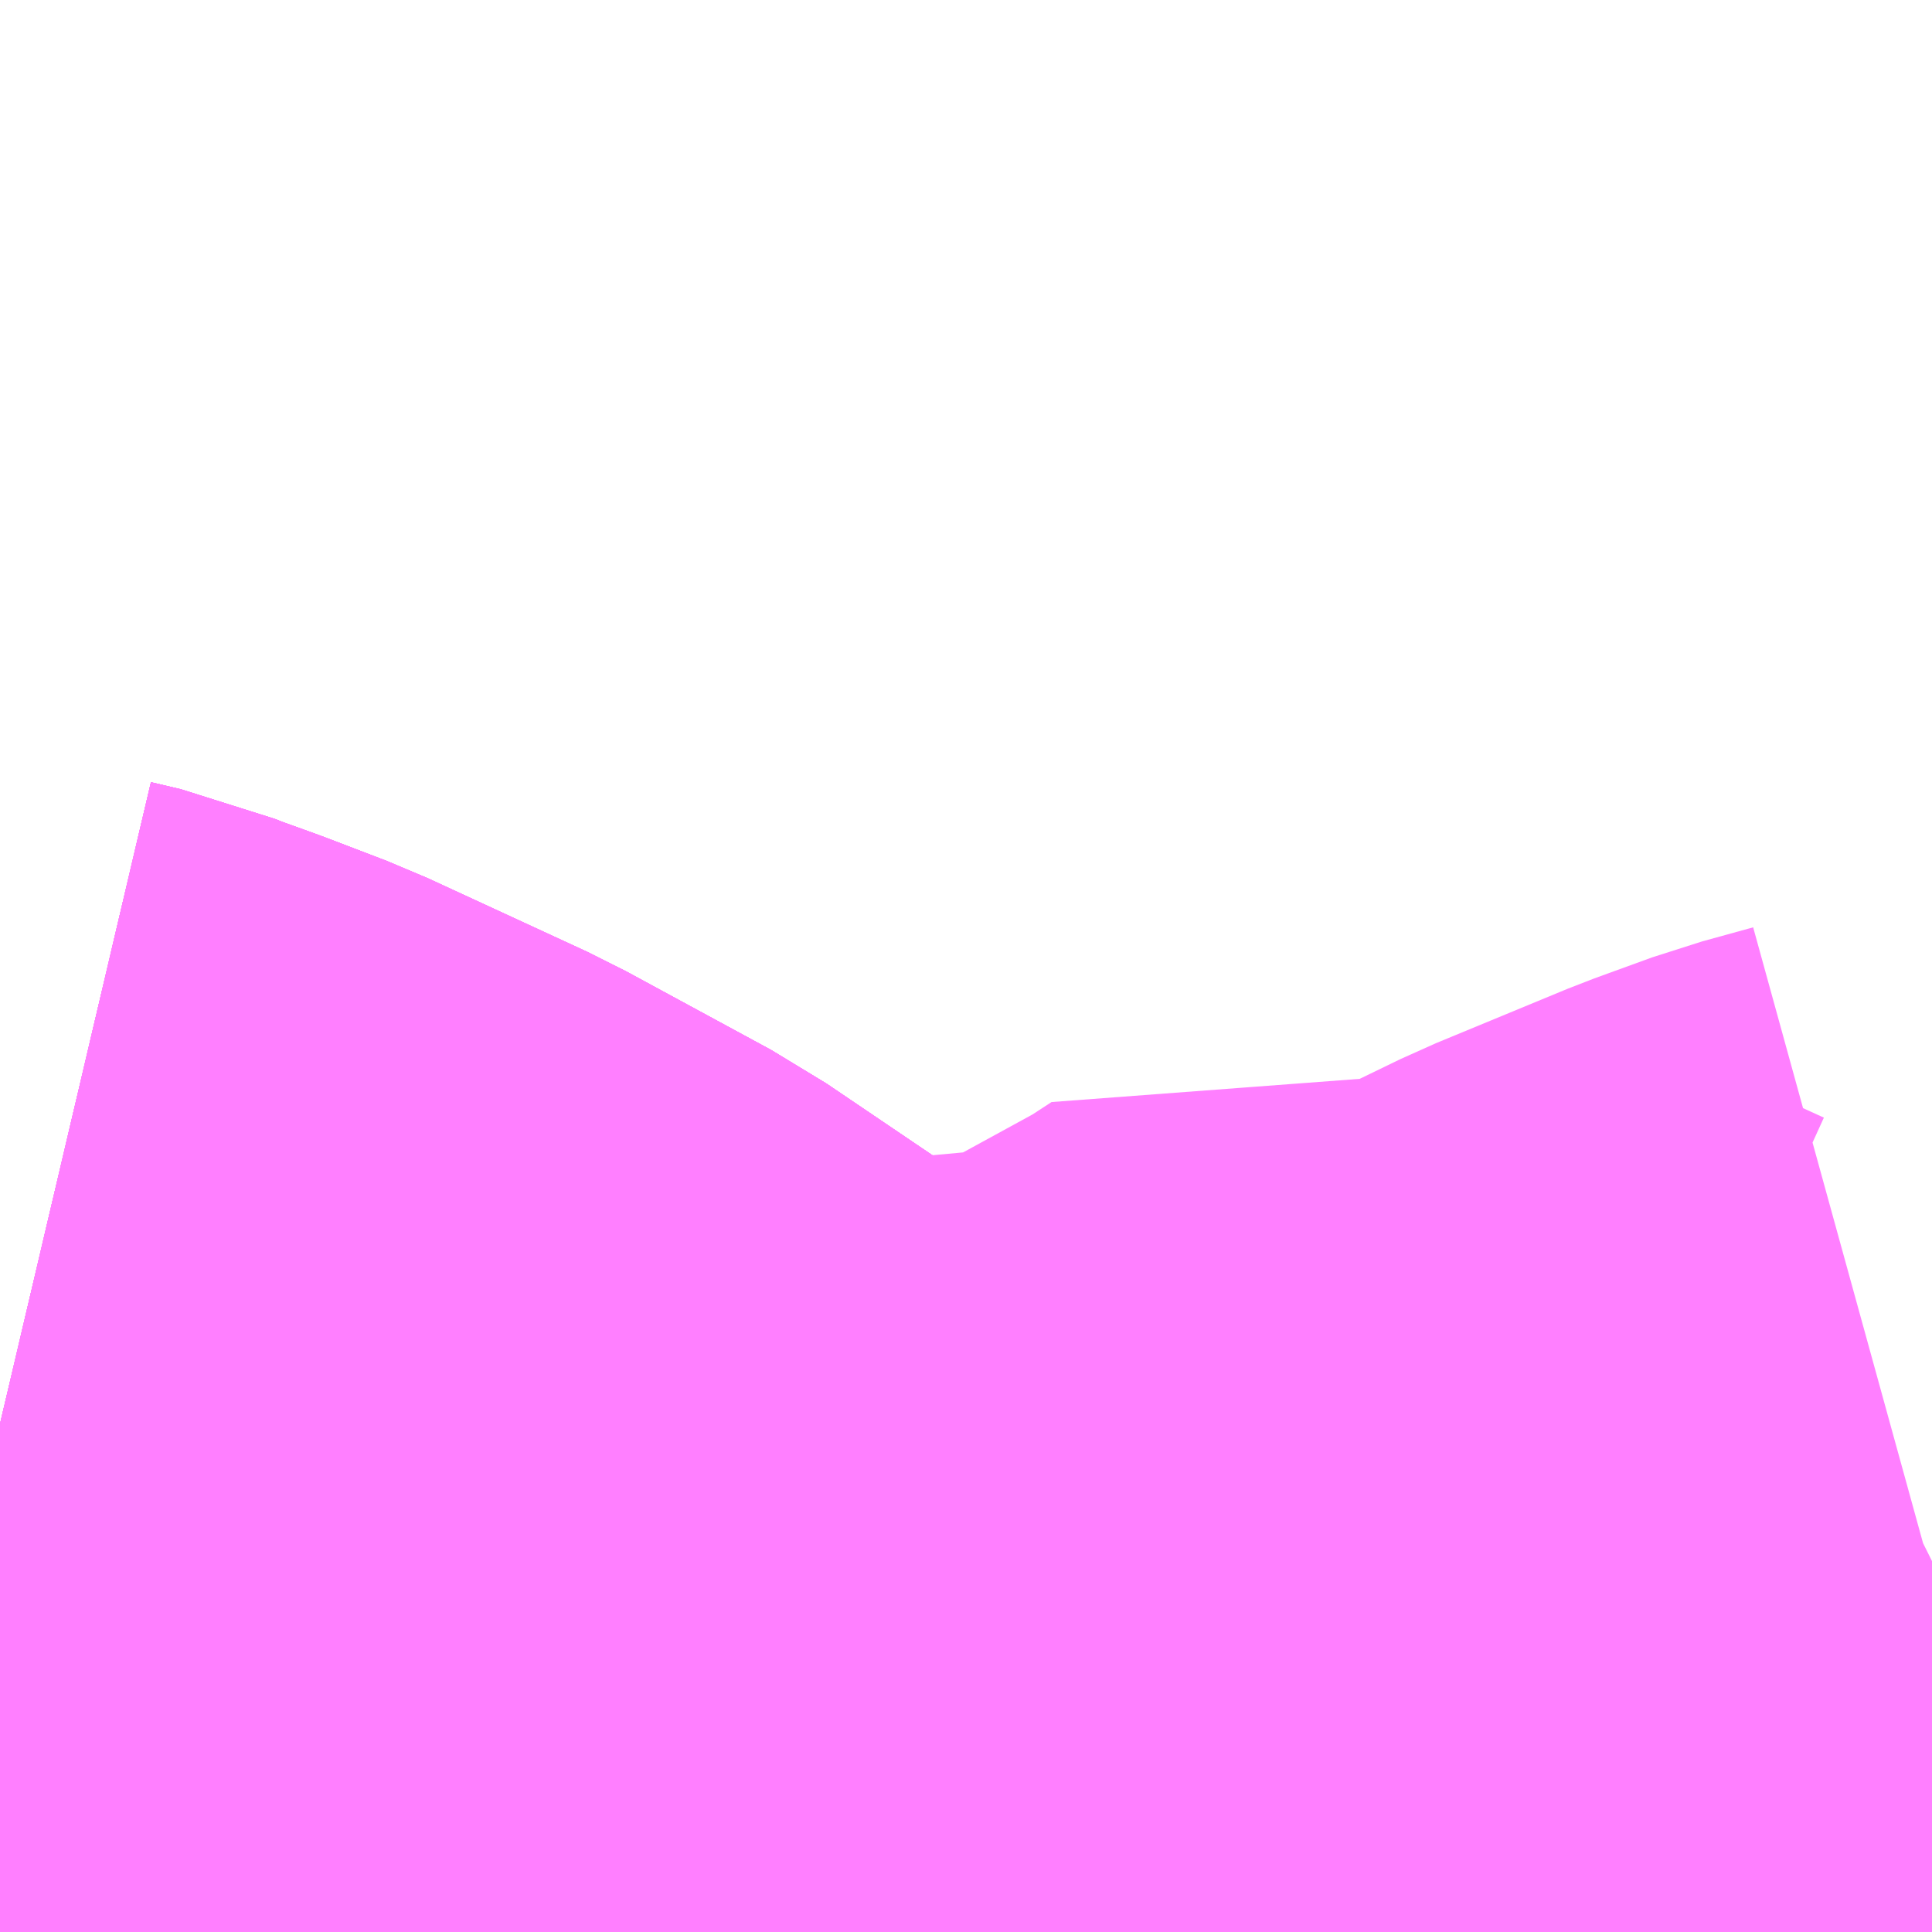 <?xml version="1.0" encoding="UTF-8"?>
<svg  xmlns="http://www.w3.org/2000/svg" xmlns:xlink="http://www.w3.org/1999/xlink" xmlns:go="http://purl.org/svgmap/profile" property="N07_001,N07_002,N07_003,N07_004,N07_005,N07_006,N07_007" viewBox="14037.231 -3579.346 1.099 1.099" go:dataArea="14037.2314453125 -3579.345703125 1.0986328125 1.0986328125" >
<globalCoordinateSystem srsName="http://purl.org/crs/84" transform="matrix(100.0,0.0,0.0,-100.0,0.0,0.0)" />
<defs>
 <g id="p0" >
  <circle cx="0.0" cy="0.0" r="3" stroke="green" stroke-width="0.75" vector-effect="non-scaling-stroke" />
 </g>
</defs>
<g fill="none" fill-rule="evenodd" stroke="#FF00FF" stroke-width="0.75" opacity="0.5" vector-effect="non-scaling-stroke" stroke-linejoin="bevel" >
<path content="1,しずてつジャストライン（株）,静岡成田空港線,1.0,1.0,1.0," xlink:title="1" d="M14037.231,-3578.492L14037.245,-3578.488L14037.273,-3578.48L14037.296,-3578.472L14037.37,-3578.44L14037.421,-3578.413L14037.455,-3578.394L14037.495,-3578.369L14037.557,-3578.327L14037.622,-3578.276L14037.655,-3578.247"/>
<path content="1,ちばシティバス（株）,成田空港線,3.5,3.5,3.5," xlink:title="1" d="M14037.231,-3578.492L14037.245,-3578.488L14037.273,-3578.48L14037.284,-3578.476L14037.296,-3578.472L14037.299,-3578.47L14037.317,-3578.463L14037.37,-3578.44L14037.422,-3578.412L14037.427,-3578.41L14037.435,-3578.405L14037.449,-3578.398L14037.452,-3578.396L14037.455,-3578.393L14037.464,-3578.388L14037.492,-3578.371L14037.495,-3578.369L14037.502,-3578.365L14037.506,-3578.362L14037.526,-3578.348L14037.557,-3578.327L14037.574,-3578.314L14037.599,-3578.294L14037.603,-3578.292L14037.622,-3578.276L14037.655,-3578.247"/>
<path content="1,京成バス（株）,成田空港～さいたま新都心・大宮駅,3.5,3.5,3.5," xlink:title="1" d="M14037.655,-3578.247L14037.622,-3578.276L14037.603,-3578.292L14037.599,-3578.294L14037.574,-3578.314L14037.557,-3578.327L14037.526,-3578.348L14037.506,-3578.362L14037.502,-3578.365L14037.495,-3578.369L14037.492,-3578.371L14037.464,-3578.388L14037.455,-3578.393L14037.452,-3578.396L14037.449,-3578.398L14037.435,-3578.405L14037.427,-3578.41L14037.422,-3578.412L14037.37,-3578.44L14037.317,-3578.463L14037.299,-3578.47L14037.296,-3578.472L14037.284,-3578.476L14037.273,-3578.48L14037.245,-3578.488L14037.231,-3578.492"/>
<path content="1,京成バス（株）,成田空港～たまプラーザ駅・新百合ヶ丘駅,8.0,8.0,8.0," xlink:title="1" d="M14037.231,-3578.492L14037.245,-3578.488L14037.273,-3578.48L14037.284,-3578.476L14037.296,-3578.472L14037.299,-3578.47L14037.317,-3578.463L14037.37,-3578.44L14037.422,-3578.412L14037.427,-3578.41L14037.435,-3578.405L14037.449,-3578.398L14037.452,-3578.396L14037.455,-3578.393L14037.464,-3578.388L14037.492,-3578.371L14037.495,-3578.369L14037.502,-3578.365L14037.506,-3578.362L14037.526,-3578.348L14037.557,-3578.327L14037.574,-3578.314L14037.599,-3578.294L14037.603,-3578.292L14037.622,-3578.276L14037.655,-3578.247"/>
<path content="1,京成バス（株）,成田空港～中山駅・センター南駅,4.0,4.0,4.0," xlink:title="1" d="M14037.231,-3578.492L14037.245,-3578.488L14037.273,-3578.48L14037.284,-3578.476L14037.296,-3578.472L14037.299,-3578.47L14037.317,-3578.463L14037.37,-3578.44L14037.422,-3578.412L14037.427,-3578.41L14037.435,-3578.405L14037.449,-3578.398L14037.452,-3578.396L14037.455,-3578.393L14037.464,-3578.388L14037.492,-3578.371L14037.495,-3578.369L14037.502,-3578.365L14037.506,-3578.362L14037.526,-3578.348L14037.557,-3578.327L14037.574,-3578.314L14037.599,-3578.294L14037.603,-3578.292L14037.622,-3578.276L14037.655,-3578.247"/>
<path content="1,京成バス（株）,成田空港～吉祥寺駅,4.0,4.0,4.0," xlink:title="1" d="M14037.231,-3578.492L14037.245,-3578.488L14037.273,-3578.48L14037.284,-3578.476L14037.296,-3578.472L14037.299,-3578.47L14037.317,-3578.463L14037.37,-3578.44L14037.422,-3578.412L14037.427,-3578.41L14037.435,-3578.405L14037.449,-3578.398L14037.452,-3578.396L14037.455,-3578.393L14037.464,-3578.388L14037.492,-3578.371L14037.495,-3578.369L14037.502,-3578.365L14037.506,-3578.362L14037.526,-3578.348L14037.557,-3578.327L14037.574,-3578.314L14037.599,-3578.294L14037.603,-3578.292L14037.622,-3578.276L14037.655,-3578.247"/>
<path content="1,京成バス（株）,成田空港～君津駅・木更津駅,2.0,2.0,2.0," xlink:title="1" d="M14037.231,-3578.492L14037.245,-3578.488L14037.273,-3578.48L14037.284,-3578.476L14037.296,-3578.472L14037.299,-3578.47L14037.317,-3578.463L14037.37,-3578.44L14037.422,-3578.412L14037.427,-3578.41L14037.435,-3578.405L14037.449,-3578.398L14037.452,-3578.396L14037.455,-3578.393L14037.464,-3578.388L14037.492,-3578.371L14037.495,-3578.369L14037.502,-3578.365L14037.506,-3578.362L14037.526,-3578.348L14037.557,-3578.327L14037.574,-3578.314L14037.599,-3578.294L14037.603,-3578.292L14037.622,-3578.276L14037.655,-3578.247"/>
<path content="1,京成バス（株）,成田空港～和光市駅・大泉学園駅,2.5,2.5,2.5," xlink:title="1" d="M14037.231,-3578.492L14037.245,-3578.488L14037.273,-3578.48L14037.284,-3578.476L14037.296,-3578.472L14037.299,-3578.47L14037.317,-3578.463L14037.37,-3578.44L14037.422,-3578.412L14037.427,-3578.41L14037.435,-3578.405L14037.449,-3578.398L14037.452,-3578.396L14037.455,-3578.393L14037.464,-3578.388L14037.492,-3578.371L14037.495,-3578.369L14037.502,-3578.365L14037.506,-3578.362L14037.526,-3578.348L14037.557,-3578.327L14037.574,-3578.314L14037.599,-3578.294L14037.603,-3578.292L14037.622,-3578.276L14037.655,-3578.247"/>
<path content="1,京成バス（株）,成田空港～幕張新都心・稲毛海岸駅・千葉中央駅,1.0,1.0,1.0," xlink:title="1" d="M14037.231,-3578.492L14037.245,-3578.488L14037.273,-3578.48L14037.284,-3578.476L14037.296,-3578.472L14037.299,-3578.47L14037.317,-3578.463L14037.37,-3578.44L14037.422,-3578.412L14037.427,-3578.41L14037.435,-3578.405L14037.449,-3578.398L14037.452,-3578.396L14037.455,-3578.393L14037.464,-3578.388L14037.492,-3578.371L14037.495,-3578.369L14037.502,-3578.365L14037.506,-3578.362L14037.526,-3578.348L14037.557,-3578.327L14037.574,-3578.314L14037.599,-3578.294L14037.603,-3578.292L14037.622,-3578.276L14037.655,-3578.247"/>
<path content="1,京成バス（株）,成田空港～新富士駅・沼津駅,2.0,2.0,2.0," xlink:title="1" d="M14037.231,-3578.492L14037.245,-3578.488L14037.273,-3578.48L14037.284,-3578.476L14037.296,-3578.472L14037.299,-3578.47L14037.317,-3578.463L14037.37,-3578.44L14037.422,-3578.412L14037.427,-3578.41L14037.435,-3578.405L14037.449,-3578.398L14037.452,-3578.396L14037.455,-3578.393L14037.464,-3578.388L14037.492,-3578.371L14037.495,-3578.369L14037.502,-3578.365L14037.506,-3578.362L14037.526,-3578.348L14037.557,-3578.327L14037.574,-3578.314L14037.599,-3578.294L14037.603,-3578.292L14037.622,-3578.276L14037.655,-3578.247"/>
<path content="1,京成バス（株）,成田空港～本厚木駅・平塚（田村車庫）,3.5,3.5,3.5," xlink:title="1" d="M14037.231,-3578.492L14037.245,-3578.488L14037.273,-3578.48L14037.284,-3578.476L14037.296,-3578.472L14037.299,-3578.47L14037.317,-3578.463L14037.37,-3578.44L14037.422,-3578.412L14037.427,-3578.41L14037.435,-3578.405L14037.449,-3578.398L14037.452,-3578.396L14037.455,-3578.393L14037.464,-3578.388L14037.492,-3578.371L14037.495,-3578.369L14037.502,-3578.365L14037.506,-3578.362L14037.526,-3578.348L14037.557,-3578.327L14037.574,-3578.314L14037.599,-3578.294L14037.603,-3578.292L14037.622,-3578.276L14037.655,-3578.247"/>
<path content="1,京成バス（株）,成田空港～東所沢駅・所沢駅,4.0,4.0,4.0," xlink:title="1" d="M14037.655,-3578.247L14037.622,-3578.276L14037.603,-3578.292L14037.599,-3578.294L14037.574,-3578.314L14037.557,-3578.327L14037.526,-3578.348L14037.506,-3578.362L14037.502,-3578.365L14037.495,-3578.369L14037.492,-3578.371L14037.464,-3578.388L14037.455,-3578.393L14037.452,-3578.396L14037.449,-3578.398L14037.435,-3578.405L14037.427,-3578.41L14037.422,-3578.412L14037.37,-3578.44L14037.317,-3578.463L14037.299,-3578.47L14037.296,-3578.472L14037.284,-3578.476L14037.273,-3578.48L14037.245,-3578.488L14037.231,-3578.492"/>
<path content="1,京成バス（株）,成田空港～横浜シティ・エア・ターミナル・みなとみらい地区,9.5,9.5,9.5," xlink:title="1" d="M14037.231,-3578.492L14037.245,-3578.488L14037.273,-3578.48L14037.284,-3578.476L14037.296,-3578.472L14037.299,-3578.47L14037.317,-3578.463L14037.37,-3578.44L14037.422,-3578.412L14037.427,-3578.41L14037.435,-3578.405L14037.449,-3578.398L14037.452,-3578.396L14037.455,-3578.393L14037.464,-3578.388L14037.492,-3578.371L14037.495,-3578.369L14037.502,-3578.365L14037.506,-3578.362L14037.526,-3578.348L14037.557,-3578.327L14037.574,-3578.314L14037.599,-3578.294L14037.603,-3578.292L14037.622,-3578.276L14037.655,-3578.247"/>
<path content="1,京成バス（株）,成田空港～相模大野駅・町田駅・橋本駅,8.0,8.0,8.0," xlink:title="1" d="M14037.231,-3578.492L14037.245,-3578.488L14037.273,-3578.48L14037.284,-3578.476L14037.296,-3578.472L14037.299,-3578.47L14037.317,-3578.463L14037.37,-3578.44L14037.422,-3578.412L14037.427,-3578.41L14037.435,-3578.405L14037.449,-3578.398L14037.452,-3578.396L14037.455,-3578.393L14037.464,-3578.388L14037.492,-3578.371L14037.495,-3578.369L14037.502,-3578.365L14037.506,-3578.362L14037.526,-3578.348L14037.557,-3578.327L14037.574,-3578.314L14037.599,-3578.294L14037.603,-3578.292L14037.622,-3578.276L14037.655,-3578.247"/>
<path content="1,京成バス（株）,成田空港～葛西駅・一之江駅・小岩駅,7.5,7.5,7.5," xlink:title="1" d="M14037.231,-3578.492L14037.245,-3578.488L14037.273,-3578.48L14037.284,-3578.476L14037.296,-3578.472L14037.299,-3578.47L14037.317,-3578.463L14037.37,-3578.44L14037.422,-3578.412L14037.427,-3578.41L14037.435,-3578.405L14037.449,-3578.398L14037.452,-3578.396L14037.455,-3578.393L14037.464,-3578.388L14037.492,-3578.371L14037.495,-3578.369L14037.502,-3578.365L14037.506,-3578.362L14037.526,-3578.348L14037.557,-3578.327L14037.574,-3578.314L14037.599,-3578.294L14037.603,-3578.292L14037.622,-3578.276L14037.655,-3578.247"/>
<path content="1,京成バス（株）,成田空港～藤沢駅・辻堂駅・茅ヶ崎駅,3.0,3.0,3.0," xlink:title="1" d="M14037.231,-3578.492L14037.245,-3578.488L14037.273,-3578.48L14037.284,-3578.476L14037.296,-3578.472L14037.299,-3578.47L14037.317,-3578.463L14037.37,-3578.44L14037.422,-3578.412L14037.427,-3578.41L14037.435,-3578.405L14037.449,-3578.398L14037.452,-3578.396L14037.455,-3578.393L14037.464,-3578.388L14037.492,-3578.371L14037.495,-3578.369L14037.502,-3578.365L14037.506,-3578.362L14037.526,-3578.348L14037.557,-3578.327L14037.574,-3578.314L14037.599,-3578.294L14037.603,-3578.292L14037.622,-3578.276L14037.655,-3578.247"/>
<path content="1,京浜急行バス（株）,新横浜駅（ホテルアソシア新横浜）・新横浜プリンスホテル～成田空港線,10.0,10.0,10.0," xlink:title="1" d="M14037.231,-3578.492L14037.245,-3578.488L14037.273,-3578.48L14037.284,-3578.476L14037.296,-3578.472L14037.299,-3578.47L14037.317,-3578.463L14037.37,-3578.44L14037.422,-3578.412L14037.427,-3578.41L14037.435,-3578.405L14037.449,-3578.398L14037.452,-3578.396L14037.455,-3578.393L14037.464,-3578.388L14037.492,-3578.371L14037.495,-3578.369L14037.502,-3578.365L14037.505,-3578.363L14037.507,-3578.361L14037.526,-3578.348L14037.557,-3578.327L14037.574,-3578.314L14037.599,-3578.294L14037.603,-3578.292L14037.622,-3578.276L14037.655,-3578.247"/>
<path content="1,京浜急行バス（株）,横浜駅（YCAT）～成田空港線,24.0,24.0,24.0," xlink:title="1" d="M14037.231,-3578.492L14037.245,-3578.488L14037.273,-3578.48L14037.284,-3578.476L14037.296,-3578.472L14037.299,-3578.47L14037.317,-3578.463L14037.37,-3578.44L14037.422,-3578.412L14037.427,-3578.41L14037.435,-3578.405L14037.449,-3578.398L14037.452,-3578.396L14037.455,-3578.393L14037.464,-3578.388L14037.492,-3578.371L14037.495,-3578.369L14037.502,-3578.365L14037.506,-3578.362L14037.526,-3578.348L14037.557,-3578.327L14037.574,-3578.314L14037.599,-3578.294L14037.603,-3578.292L14037.622,-3578.276L14037.655,-3578.247"/>
<path content="1,京王バス南（株）,成田空港～南大沢線,4.0,4.0,4.0," xlink:title="1" d="M14037.231,-3578.492L14037.245,-3578.488L14037.273,-3578.48L14037.284,-3578.476L14037.296,-3578.472L14037.299,-3578.47L14037.317,-3578.463L14037.37,-3578.44L14037.422,-3578.412L14037.427,-3578.41L14037.435,-3578.405L14037.449,-3578.398L14037.452,-3578.396L14037.455,-3578.393L14037.464,-3578.388L14037.492,-3578.371L14037.495,-3578.369L14037.502,-3578.365L14037.506,-3578.362L14037.526,-3578.348L14037.557,-3578.327L14037.574,-3578.314L14037.599,-3578.294L14037.603,-3578.292L14037.622,-3578.276L14037.655,-3578.247"/>
<path content="1,京王バス南（株）,成田空港～調布駅北口線,4.0,4.0,4.0," xlink:title="1" d="M14037.231,-3578.492L14037.245,-3578.488L14037.273,-3578.48L14037.284,-3578.476L14037.296,-3578.472L14037.299,-3578.47L14037.317,-3578.463L14037.37,-3578.44L14037.422,-3578.412L14037.427,-3578.41L14037.435,-3578.405L14037.449,-3578.398L14037.452,-3578.396L14037.455,-3578.393L14037.464,-3578.388L14037.492,-3578.371L14037.495,-3578.369L14037.502,-3578.365L14037.506,-3578.362L14037.526,-3578.348L14037.557,-3578.327L14037.574,-3578.314L14037.599,-3578.294L14037.603,-3578.292L14037.622,-3578.276L14037.655,-3578.247"/>
<path content="1,千葉交通,ONライナー,4.0,4.0,4.0," xlink:title="1" d="M14037.231,-3578.492L14037.245,-3578.488L14037.273,-3578.48L14037.284,-3578.476L14037.296,-3578.472L14037.299,-3578.47L14037.317,-3578.463L14037.37,-3578.44L14037.422,-3578.412L14037.427,-3578.41L14037.435,-3578.405L14037.449,-3578.398L14037.452,-3578.396L14037.455,-3578.393L14037.464,-3578.388L14037.492,-3578.371L14037.495,-3578.369L14037.502,-3578.365L14037.506,-3578.362L14037.526,-3578.348L14037.557,-3578.327L14037.574,-3578.314L14037.599,-3578.294L14037.603,-3578.292L14037.622,-3578.276L14037.655,-3578.247"/>
<path content="1,千葉交通,しらこばと号,3.0,3.0,3.0," xlink:title="1" d="M14037.231,-3578.492L14037.245,-3578.488L14037.273,-3578.48L14037.284,-3578.476L14037.296,-3578.472L14037.299,-3578.47L14037.317,-3578.463L14037.37,-3578.44L14037.422,-3578.412L14037.427,-3578.41L14037.435,-3578.405L14037.449,-3578.398L14037.452,-3578.396L14037.455,-3578.393L14037.464,-3578.388L14037.492,-3578.371L14037.495,-3578.369L14037.502,-3578.365L14037.506,-3578.362L14037.526,-3578.348L14037.557,-3578.327L14037.574,-3578.314L14037.599,-3578.294L14037.603,-3578.292L14037.622,-3578.276L14037.655,-3578.247"/>
<path content="1,千葉交通,アザレア号,7.0,7.0,7.0," xlink:title="1" d="M14037.231,-3578.492L14037.245,-3578.488L14037.273,-3578.48L14037.284,-3578.476L14037.296,-3578.472L14037.299,-3578.47L14037.317,-3578.463L14037.37,-3578.44L14037.422,-3578.412L14037.427,-3578.41L14037.435,-3578.405L14037.449,-3578.398L14037.452,-3578.396L14037.455,-3578.393L14037.464,-3578.388L14037.492,-3578.371L14037.495,-3578.369L14037.502,-3578.365L14037.506,-3578.362L14037.526,-3578.348L14037.557,-3578.327L14037.574,-3578.314L14037.599,-3578.294L14037.603,-3578.292L14037.622,-3578.276L14037.655,-3578.247"/>
<path content="1,千葉交通,サルビア号,3.0,3.0,3.0," xlink:title="1" d="M14037.655,-3578.247L14037.622,-3578.276L14037.603,-3578.292L14037.599,-3578.294L14037.574,-3578.314L14037.557,-3578.327L14037.526,-3578.348L14037.506,-3578.362L14037.502,-3578.365L14037.495,-3578.369L14037.492,-3578.371L14037.464,-3578.388L14037.455,-3578.393L14037.452,-3578.396L14037.449,-3578.398L14037.435,-3578.405L14037.427,-3578.41L14037.422,-3578.412L14037.37,-3578.44L14037.317,-3578.463L14037.299,-3578.47L14037.296,-3578.472L14037.284,-3578.476L14037.273,-3578.48L14037.245,-3578.488L14037.231,-3578.492"/>
<path content="1,千葉交通,フォレスト号,1.0,1.0,1.0," xlink:title="1" d="M14037.231,-3578.492L14037.245,-3578.488L14037.273,-3578.48L14037.284,-3578.476L14037.296,-3578.472L14037.299,-3578.47L14037.317,-3578.463L14037.37,-3578.44L14037.422,-3578.412L14037.427,-3578.41L14037.435,-3578.405L14037.449,-3578.398L14037.452,-3578.396L14037.455,-3578.393L14037.464,-3578.388L14037.492,-3578.371L14037.495,-3578.369L14037.502,-3578.365L14037.506,-3578.362L14037.526,-3578.348L14037.557,-3578.327L14037.574,-3578.314L14037.599,-3578.294L14037.603,-3578.292L14037.622,-3578.276L14037.655,-3578.247"/>
<path content="1,千葉交通,マロニエ号,5.0,5.0,5.0," xlink:title="1" d="M14037.655,-3578.247L14037.622,-3578.276L14037.603,-3578.292L14037.599,-3578.294L14037.574,-3578.314L14037.557,-3578.327L14037.526,-3578.348L14037.506,-3578.362L14037.502,-3578.365L14037.495,-3578.369L14037.492,-3578.371L14037.464,-3578.388L14037.455,-3578.393L14037.452,-3578.396L14037.449,-3578.398L14037.435,-3578.405L14037.427,-3578.41L14037.422,-3578.412L14037.37,-3578.44L14037.317,-3578.463L14037.299,-3578.47L14037.296,-3578.472L14037.284,-3578.476L14037.273,-3578.48L14037.245,-3578.488L14037.231,-3578.492"/>
<path content="1,千葉交通,メープル号,3.0,3.0,3.0," xlink:title="1" d="M14037.231,-3578.492L14037.245,-3578.488L14037.273,-3578.48L14037.284,-3578.476L14037.296,-3578.472L14037.299,-3578.47L14037.317,-3578.463L14037.37,-3578.44L14037.422,-3578.412L14037.427,-3578.41L14037.435,-3578.405L14037.449,-3578.398L14037.452,-3578.396L14037.455,-3578.393L14037.464,-3578.388L14037.492,-3578.371L14037.495,-3578.369L14037.502,-3578.365L14037.506,-3578.362L14037.526,-3578.348L14037.557,-3578.327L14037.574,-3578.314L14037.599,-3578.294L14037.603,-3578.292L14037.622,-3578.276L14037.655,-3578.247"/>
<path content="1,千葉交通,ローズライナー,3.0,3.0,3.0," xlink:title="1" d="M14037.655,-3578.247L14037.622,-3578.276L14037.603,-3578.292L14037.599,-3578.294L14037.574,-3578.314L14037.557,-3578.327L14037.526,-3578.348L14037.506,-3578.362L14037.502,-3578.365L14037.495,-3578.369L14037.492,-3578.371L14037.464,-3578.388L14037.455,-3578.393L14037.452,-3578.396L14037.449,-3578.398L14037.435,-3578.405L14037.427,-3578.41L14037.422,-3578.412L14037.37,-3578.44L14037.317,-3578.463L14037.299,-3578.47L14037.296,-3578.472L14037.284,-3578.476L14037.273,-3578.48L14037.245,-3578.488L14037.231,-3578.492"/>
<path content="1,千葉交通,八日市場～東京線,7.0,7.0,7.0," xlink:title="1" d="M14037.231,-3578.492L14037.245,-3578.488L14037.273,-3578.48L14037.284,-3578.476L14037.296,-3578.472L14037.299,-3578.47L14037.317,-3578.463L14037.37,-3578.44L14037.422,-3578.412L14037.427,-3578.41L14037.435,-3578.405L14037.449,-3578.398L14037.452,-3578.396L14037.455,-3578.393L14037.464,-3578.388L14037.492,-3578.371L14037.495,-3578.369L14037.502,-3578.365L14037.505,-3578.363L14037.507,-3578.361L14037.526,-3578.348L14037.557,-3578.327L14037.574,-3578.314L14037.599,-3578.294L14037.603,-3578.292L14037.622,-3578.276L14037.655,-3578.247"/>
<path content="1,千葉交通,土浦駅東口・つくばセンター・ひたち野うしく駅・牛久・竜ヶ崎ニュータウン・新利根～成田空港線,3.0,3.0,3.0," xlink:title="1" d="M14037.655,-3578.247L14037.622,-3578.276L14037.603,-3578.292L14037.599,-3578.294L14037.574,-3578.314L14037.557,-3578.327L14037.526,-3578.348L14037.506,-3578.362L14037.502,-3578.365L14037.495,-3578.369L14037.492,-3578.371L14037.464,-3578.388L14037.455,-3578.393L14037.452,-3578.396L14037.449,-3578.398L14037.435,-3578.405L14037.427,-3578.41L14037.422,-3578.412L14037.37,-3578.44L14037.317,-3578.463L14037.299,-3578.47L14037.296,-3578.472L14037.284,-3578.476L14037.273,-3578.48L14037.245,-3578.488L14037.231,-3578.492"/>
<path content="1,千葉交通,坂戸駅南口・川越駅西口～成田空港,4.0,4.0,4.0," xlink:title="1" d="M14037.231,-3578.492L14037.245,-3578.488L14037.273,-3578.48L14037.284,-3578.476L14037.296,-3578.472L14037.299,-3578.47L14037.317,-3578.463L14037.37,-3578.44L14037.422,-3578.412L14037.427,-3578.41L14037.435,-3578.405L14037.449,-3578.398L14037.452,-3578.396L14037.455,-3578.393L14037.464,-3578.388L14037.492,-3578.371L14037.495,-3578.369L14037.502,-3578.365L14037.506,-3578.362L14037.526,-3578.348L14037.557,-3578.327L14037.574,-3578.314L14037.599,-3578.294L14037.603,-3578.292L14037.622,-3578.276L14037.655,-3578.247"/>
<path content="1,千葉交通,大阪なんば・京都駅～成田・銚子線,1.0,1.0,1.0," xlink:title="1" d="M14037.655,-3578.247L14037.622,-3578.276L14037.603,-3578.292L14037.599,-3578.294L14037.574,-3578.314L14037.557,-3578.327L14037.526,-3578.348L14037.506,-3578.362L14037.502,-3578.365L14037.495,-3578.369L14037.492,-3578.371L14037.464,-3578.388L14037.455,-3578.393L14037.452,-3578.396L14037.449,-3578.398L14037.435,-3578.405L14037.427,-3578.41L14037.422,-3578.412L14037.37,-3578.44L14037.317,-3578.463L14037.299,-3578.47L14037.296,-3578.472L14037.284,-3578.476L14037.273,-3578.48L14037.245,-3578.488L14037.231,-3578.492"/>
<path content="1,千葉交通,新浦安・東京ディズニーリゾート～成田空港線,4.0,4.0,4.0," xlink:title="1" d="M14037.231,-3578.492L14037.245,-3578.488L14037.273,-3578.48L14037.284,-3578.476L14037.296,-3578.472L14037.299,-3578.47L14037.317,-3578.463L14037.37,-3578.44L14037.422,-3578.412L14037.427,-3578.41L14037.435,-3578.405L14037.449,-3578.398L14037.452,-3578.396L14037.455,-3578.393L14037.464,-3578.388L14037.492,-3578.371L14037.495,-3578.369L14037.502,-3578.365L14037.506,-3578.362L14037.526,-3578.348L14037.557,-3578.327L14037.574,-3578.314L14037.599,-3578.294L14037.603,-3578.292L14037.622,-3578.276L14037.655,-3578.247"/>
<path content="1,千葉交通,栗源線,5.0,5.0,5.0," xlink:title="1" d="M14037.855,-3578.247L14037.872,-3578.256"/>
<path content="1,千葉交通,福島・郡山～成田空港線,2.0,2.0,2.0," xlink:title="1" d="M14037.231,-3578.492L14037.245,-3578.488L14037.273,-3578.48L14037.284,-3578.476L14037.296,-3578.472L14037.299,-3578.47L14037.317,-3578.463L14037.37,-3578.44L14037.422,-3578.412L14037.427,-3578.41L14037.435,-3578.405L14037.449,-3578.398L14037.452,-3578.396L14037.455,-3578.393L14037.464,-3578.388L14037.492,-3578.371L14037.495,-3578.369L14037.502,-3578.365L14037.506,-3578.362L14037.526,-3578.348L14037.557,-3578.327L14037.574,-3578.314L14037.599,-3578.294L14037.603,-3578.292L14037.622,-3578.276L14037.655,-3578.247"/>
<path content="1,千葉交通,竜王・甲府・石和・一宮・勝沼～成田空港,3.0,3.0,3.0," xlink:title="1" d="M14037.231,-3578.492L14037.245,-3578.488L14037.273,-3578.48L14037.284,-3578.476L14037.296,-3578.472L14037.299,-3578.47L14037.317,-3578.463L14037.37,-3578.44L14037.422,-3578.412L14037.427,-3578.41L14037.435,-3578.405L14037.449,-3578.398L14037.452,-3578.396L14037.455,-3578.393L14037.464,-3578.388L14037.492,-3578.371L14037.495,-3578.369L14037.502,-3578.365L14037.506,-3578.362L14037.526,-3578.348L14037.557,-3578.327L14037.574,-3578.314L14037.599,-3578.294L14037.603,-3578.292L14037.622,-3578.276L14037.655,-3578.247"/>
<path content="1,南海バス（株）,大阪（なんば）・京都⇔秋葉原・成田空港・銚子,1.0,1.0,1.0," xlink:title="1" d="M14037.655,-3578.247L14037.622,-3578.276L14037.557,-3578.327L14037.495,-3578.369L14037.455,-3578.394L14037.421,-3578.413L14037.37,-3578.44L14037.296,-3578.472L14037.273,-3578.48L14037.245,-3578.488L14037.231,-3578.492"/>
<path content="1,国際十王交通（株）,成田空港線,2.0,2.0,2.0," xlink:title="1" d="M14037.655,-3578.247L14037.622,-3578.276L14037.603,-3578.292L14037.599,-3578.294L14037.574,-3578.314L14037.557,-3578.327L14037.526,-3578.348L14037.506,-3578.362L14037.502,-3578.365L14037.495,-3578.369L14037.492,-3578.371L14037.464,-3578.388L14037.455,-3578.393L14037.452,-3578.396L14037.449,-3578.398L14037.435,-3578.405L14037.427,-3578.41L14037.422,-3578.412L14037.37,-3578.44L14037.317,-3578.463L14037.299,-3578.47L14037.296,-3578.472L14037.284,-3578.476L14037.273,-3578.48L14037.245,-3578.488L14037.231,-3578.492"/>
<path content="1,国際興業（株）,ONライナー,1.0,1.0,1.0," xlink:title="1" d="M14037.231,-3578.536L14037.248,-3578.532L14037.258,-3578.528L14037.283,-3578.519L14037.317,-3578.506L14037.408,-3578.464L14037.491,-3578.419L14037.559,-3578.373L14037.612,-3578.336L14037.673,-3578.286L14037.706,-3578.258L14037.718,-3578.247"/>
<path content="1,宮城交通（株）,ポーラスター,1.0,1.0,1.0," xlink:title="1" d="M14037.231,-3578.492L14037.245,-3578.488L14037.273,-3578.48L14037.284,-3578.476L14037.296,-3578.472L14037.299,-3578.47L14037.317,-3578.463L14037.37,-3578.44L14037.422,-3578.412L14037.427,-3578.41L14037.435,-3578.405L14037.449,-3578.398L14037.452,-3578.396L14037.455,-3578.393L14037.464,-3578.388L14037.492,-3578.371L14037.495,-3578.369L14037.502,-3578.365L14037.506,-3578.362L14037.526,-3578.348L14037.557,-3578.327L14037.574,-3578.314L14037.599,-3578.294L14037.603,-3578.292L14037.622,-3578.276L14037.655,-3578.247"/>
<path content="1,富士急湘南バス（株）,小田原～成田空港線,3.0,3.0,3.0," xlink:title="1" d="M14037.655,-3578.247L14037.622,-3578.276L14037.603,-3578.292L14037.599,-3578.294L14037.574,-3578.314L14037.557,-3578.327L14037.526,-3578.348L14037.506,-3578.362L14037.502,-3578.365L14037.495,-3578.369L14037.492,-3578.371L14037.464,-3578.388L14037.455,-3578.393L14037.452,-3578.396L14037.449,-3578.398L14037.435,-3578.405L14037.427,-3578.41L14037.422,-3578.412L14037.37,-3578.44L14037.317,-3578.463L14037.299,-3578.47L14037.296,-3578.472L14037.284,-3578.476L14037.273,-3578.48L14037.245,-3578.488L14037.231,-3578.492"/>
<path content="1,富士急行（株）,小田原～成田空港線,3.0,3.0,3.0," xlink:title="1" d="M14037.231,-3578.492L14037.245,-3578.488L14037.273,-3578.48L14037.284,-3578.476L14037.296,-3578.472L14037.299,-3578.47L14037.317,-3578.463L14037.37,-3578.44L14037.422,-3578.412L14037.427,-3578.41L14037.435,-3578.405L14037.449,-3578.398L14037.452,-3578.396L14037.455,-3578.393L14037.464,-3578.388L14037.492,-3578.371L14037.495,-3578.369L14037.502,-3578.365L14037.506,-3578.362L14037.526,-3578.348L14037.557,-3578.327L14037.574,-3578.314L14037.599,-3578.294L14037.603,-3578.292L14037.622,-3578.276L14037.655,-3578.247"/>
<path content="1,富士急行（株）,新富士・沼津・御殿場～成田空港線,2.0,2.0,2.0," xlink:title="1" d="M14037.231,-3578.492L14037.245,-3578.488L14037.273,-3578.48L14037.284,-3578.476L14037.296,-3578.472L14037.299,-3578.47L14037.317,-3578.463L14037.37,-3578.44L14037.422,-3578.412L14037.427,-3578.41L14037.435,-3578.405L14037.449,-3578.398L14037.452,-3578.396L14037.455,-3578.393L14037.464,-3578.388L14037.492,-3578.371L14037.495,-3578.369L14037.502,-3578.365L14037.506,-3578.362L14037.526,-3578.348L14037.557,-3578.327L14037.574,-3578.314L14037.599,-3578.294L14037.603,-3578.292L14037.622,-3578.276L14037.655,-3578.247"/>
<path content="1,富士急静岡バス（株）,新富士・沼津・御殿場～成田空港線,2.0,2.0,2.0," xlink:title="1" d="M14037.231,-3578.492L14037.245,-3578.488L14037.273,-3578.48L14037.296,-3578.472L14037.37,-3578.44L14037.421,-3578.413L14037.455,-3578.394L14037.495,-3578.369L14037.557,-3578.327L14037.622,-3578.276L14037.655,-3578.247"/>
<path content="1,小田急バス（株）,吉祥寺駅～成田空港線,3.5,3.5,3.5," xlink:title="1" d="M14037.231,-3578.492L14037.245,-3578.488L14037.273,-3578.48L14037.284,-3578.476L14037.296,-3578.472L14037.299,-3578.47L14037.317,-3578.463L14037.37,-3578.44L14037.422,-3578.412L14037.427,-3578.41L14037.435,-3578.405L14037.449,-3578.398L14037.452,-3578.396L14037.455,-3578.393L14037.464,-3578.388L14037.492,-3578.371L14037.495,-3578.369L14037.502,-3578.365L14037.506,-3578.362L14037.526,-3578.348L14037.557,-3578.327L14037.574,-3578.314L14037.599,-3578.294L14037.603,-3578.292L14037.622,-3578.276L14037.655,-3578.247"/>
<path content="1,小田急バス（株）,新百合ヶ丘駅～たまプラーザ駅～成田空港線,8.0,8.0,8.0," xlink:title="1" d="M14037.231,-3578.492L14037.245,-3578.488L14037.273,-3578.48L14037.284,-3578.476L14037.296,-3578.472L14037.299,-3578.47L14037.317,-3578.463L14037.37,-3578.44L14037.422,-3578.412L14037.427,-3578.41L14037.435,-3578.405L14037.449,-3578.398L14037.452,-3578.396L14037.455,-3578.393L14037.464,-3578.388L14037.492,-3578.371L14037.495,-3578.369L14037.502,-3578.365L14037.506,-3578.362L14037.526,-3578.348L14037.557,-3578.327L14037.574,-3578.314L14037.599,-3578.294L14037.603,-3578.292L14037.622,-3578.276L14037.655,-3578.247"/>
<path content="1,山梨交通（株）,竜王・甲府～成田空港線,3.0,3.0,3.0," xlink:title="1" d="M14037.231,-3578.492L14037.245,-3578.488L14037.273,-3578.48L14037.284,-3578.476L14037.296,-3578.472L14037.299,-3578.47L14037.317,-3578.463L14037.37,-3578.44L14037.422,-3578.412L14037.427,-3578.41L14037.435,-3578.405L14037.449,-3578.398L14037.452,-3578.396L14037.455,-3578.393L14037.464,-3578.388L14037.492,-3578.371L14037.495,-3578.369L14037.502,-3578.365L14037.506,-3578.362L14037.526,-3578.348L14037.557,-3578.327L14037.574,-3578.314L14037.599,-3578.294L14037.603,-3578.292L14037.622,-3578.276L14037.655,-3578.247"/>
<path content="1,川崎鶴見臨港バス,新横浜成田空港線,10.0,10.0,10.0," xlink:title="1" d="M14037.231,-3578.492L14037.245,-3578.488L14037.273,-3578.48L14037.284,-3578.476L14037.296,-3578.472L14037.299,-3578.47L14037.317,-3578.463L14037.37,-3578.44L14037.422,-3578.412L14037.427,-3578.41L14037.435,-3578.405L14037.449,-3578.398L14037.452,-3578.396L14037.455,-3578.393L14037.464,-3578.388L14037.492,-3578.371L14037.495,-3578.369L14037.502,-3578.365L14037.506,-3578.362L14037.526,-3578.348L14037.557,-3578.327L14037.574,-3578.314L14037.599,-3578.294L14037.603,-3578.292L14037.622,-3578.276L14037.655,-3578.247"/>
<path content="1,川越観光自動車,高速バス成田線,4.0,4.0,4.0," xlink:title="1" d="M14037.655,-3578.247L14037.622,-3578.276L14037.603,-3578.292L14037.599,-3578.294L14037.574,-3578.314L14037.557,-3578.327L14037.526,-3578.348L14037.506,-3578.362L14037.502,-3578.365L14037.495,-3578.369L14037.492,-3578.371L14037.464,-3578.388L14037.455,-3578.393L14037.452,-3578.396L14037.449,-3578.398L14037.435,-3578.405L14037.427,-3578.41L14037.422,-3578.412L14037.37,-3578.44L14037.317,-3578.463L14037.299,-3578.47L14037.296,-3578.472L14037.284,-3578.476L14037.273,-3578.48L14037.245,-3578.488L14037.231,-3578.492"/>
<path content="1,成田空港交通,つくば線,3.0,3.0,3.0," xlink:title="1" d="M14037.231,-3578.536L14037.248,-3578.532L14037.258,-3578.528L14037.283,-3578.519L14037.317,-3578.506L14037.408,-3578.464L14037.491,-3578.419L14037.559,-3578.373L14037.612,-3578.336L14037.673,-3578.286L14037.706,-3578.258L14037.718,-3578.247"/>
<path content="1,成田空港交通,サークルバス,46.0,46.0,46.0," xlink:title="1" d="M14037.231,-3578.536L14037.248,-3578.532L14037.258,-3578.528L14037.283,-3578.519L14037.317,-3578.506L14037.408,-3578.464L14037.491,-3578.419L14037.559,-3578.373L14037.612,-3578.336L14037.673,-3578.286L14037.706,-3578.258L14037.72,-3578.27L14037.76,-3578.298L14037.785,-3578.315L14037.8,-3578.321L14037.807,-3578.323L14037.828,-3578.321L14037.85,-3578.312L14037.862,-3578.302L14037.892,-3578.268L14037.914,-3578.278L14037.915,-3578.28L14037.929,-3578.287L14037.937,-3578.289L14037.939,-3578.291L14037.965,-3578.302L14037.983,-3578.311L14037.961,-3578.334L14037.936,-3578.349L14038.011,-3578.39L14038.034,-3578.405L14038.113,-3578.369L14038.155,-3578.389L14038.158,-3578.39L14038.191,-3578.406L14038.266,-3578.437L14038.299,-3578.449L14038.328,-3578.457L14038.33,-3578.458"/>
<path content="1,成田空港交通,仙台線,1.0,1.0,1.0," xlink:title="1" d="M14037.655,-3578.247L14037.622,-3578.276L14037.603,-3578.292L14037.599,-3578.294L14037.574,-3578.314L14037.557,-3578.327L14037.526,-3578.348L14037.506,-3578.362L14037.502,-3578.365L14037.495,-3578.369L14037.492,-3578.371L14037.464,-3578.388L14037.455,-3578.393L14037.452,-3578.396L14037.449,-3578.398L14037.435,-3578.405L14037.427,-3578.41L14037.422,-3578.412L14037.37,-3578.44L14037.317,-3578.463L14037.299,-3578.47L14037.296,-3578.472L14037.284,-3578.476L14037.273,-3578.48L14037.245,-3578.488L14037.231,-3578.492"/>
<path content="1,成田空港交通,千葉線,7.5,7.5,7.5," xlink:title="1" d="M14037.655,-3578.247L14037.622,-3578.276L14037.603,-3578.292L14037.599,-3578.294L14037.574,-3578.314L14037.557,-3578.327L14037.526,-3578.348L14037.506,-3578.362L14037.502,-3578.365L14037.495,-3578.369L14037.492,-3578.371L14037.464,-3578.388L14037.455,-3578.393L14037.452,-3578.396L14037.449,-3578.398L14037.435,-3578.405L14037.427,-3578.41L14037.422,-3578.412L14037.37,-3578.44L14037.317,-3578.463L14037.299,-3578.47L14037.296,-3578.472L14037.284,-3578.476L14037.273,-3578.48L14037.245,-3578.488L14037.231,-3578.492"/>
<path content="1,成田空港交通,松戸線,8.0,8.0,8.0," xlink:title="1" d="M14037.718,-3578.247L14037.706,-3578.258L14037.673,-3578.286L14037.612,-3578.336L14037.559,-3578.373L14037.491,-3578.419L14037.408,-3578.464L14037.317,-3578.506L14037.283,-3578.519L14037.258,-3578.528L14037.248,-3578.532L14037.231,-3578.536"/>
<path content="1,成田空港交通,立川線,3.0,3.0,3.0," xlink:title="1" d="M14037.231,-3578.492L14037.245,-3578.488L14037.273,-3578.48L14037.284,-3578.476L14037.296,-3578.472L14037.299,-3578.47L14037.317,-3578.463L14037.37,-3578.44L14037.422,-3578.412L14037.427,-3578.41L14037.435,-3578.405L14037.449,-3578.398L14037.452,-3578.396L14037.455,-3578.393L14037.464,-3578.388L14037.492,-3578.371L14037.495,-3578.369L14037.502,-3578.365L14037.506,-3578.362L14037.526,-3578.348L14037.557,-3578.327L14037.574,-3578.314L14037.599,-3578.294L14037.603,-3578.292L14037.622,-3578.276L14037.655,-3578.247"/>
<path content="1,日立電鉄交通サービス（株）,日立駅中央口～成田空港第1ターミナル,3.0,3.0,3.0," xlink:title="1" d="M14037.231,-3578.492L14037.245,-3578.488L14037.273,-3578.48L14037.284,-3578.476L14037.296,-3578.472L14037.299,-3578.47L14037.317,-3578.463L14037.37,-3578.44L14037.422,-3578.412L14037.427,-3578.41L14037.435,-3578.405L14037.449,-3578.398L14037.452,-3578.396L14037.455,-3578.393L14037.464,-3578.388L14037.492,-3578.371L14037.495,-3578.369L14037.502,-3578.365L14037.506,-3578.362L14037.526,-3578.348L14037.557,-3578.327L14037.574,-3578.314L14037.599,-3578.294L14037.603,-3578.292L14037.622,-3578.276L14037.655,-3578.247"/>
<path content="1,東京ベイシティ交通,成田空港～新浦安地区線,2.0,2.0,2.0," xlink:title="1" d="M14037.231,-3578.492L14037.245,-3578.488L14037.273,-3578.48L14037.284,-3578.476L14037.296,-3578.472L14037.299,-3578.47L14037.317,-3578.463L14037.37,-3578.44L14037.422,-3578.412L14037.427,-3578.41L14037.435,-3578.405L14037.449,-3578.398L14037.452,-3578.396L14037.455,-3578.393L14037.464,-3578.388L14037.492,-3578.371L14037.495,-3578.369L14037.502,-3578.365L14037.506,-3578.362L14037.526,-3578.348L14037.557,-3578.327L14037.574,-3578.314L14037.599,-3578.294L14037.603,-3578.292L14037.622,-3578.276L14037.655,-3578.247"/>
<path content="1,東京ベイシティ交通,成田空港～東京ディズニーリゾート線,2.0,2.0,2.0," xlink:title="1" d="M14037.231,-3578.492L14037.245,-3578.488L14037.273,-3578.48L14037.284,-3578.476L14037.296,-3578.472L14037.299,-3578.47L14037.317,-3578.463L14037.37,-3578.44L14037.422,-3578.412L14037.427,-3578.41L14037.435,-3578.405L14037.449,-3578.398L14037.452,-3578.396L14037.455,-3578.393L14037.464,-3578.388L14037.492,-3578.371L14037.495,-3578.369L14037.502,-3578.365L14037.506,-3578.362L14037.526,-3578.348L14037.557,-3578.327L14037.574,-3578.314L14037.599,-3578.294L14037.603,-3578.292L14037.622,-3578.276L14037.655,-3578.247"/>
<path content="1,東京空港交通（株）,ふじみ野・新座・志木・朝霞台エリア～成田空港線,3.0,3.0,3.0," xlink:title="1" d="M14037.231,-3578.492L14037.245,-3578.488L14037.273,-3578.48L14037.284,-3578.476L14037.296,-3578.472L14037.299,-3578.47L14037.317,-3578.463L14037.37,-3578.44L14037.422,-3578.412L14037.427,-3578.41L14037.435,-3578.405L14037.449,-3578.398L14037.452,-3578.396L14037.455,-3578.393L14037.464,-3578.388L14037.492,-3578.371L14037.495,-3578.369L14037.502,-3578.365L14037.506,-3578.362L14037.526,-3578.348L14037.557,-3578.327L14037.574,-3578.314L14037.599,-3578.294L14037.603,-3578.292L14037.622,-3578.276L14037.655,-3578.247"/>
<path content="1,東京空港交通（株）,みなとみらいエリア～成田空港線,4.0,4.0,4.0," xlink:title="1" d="M14037.231,-3578.492L14037.245,-3578.488L14037.273,-3578.48L14037.284,-3578.476L14037.296,-3578.472L14037.299,-3578.47L14037.317,-3578.463L14037.37,-3578.44L14037.422,-3578.412L14037.427,-3578.41L14037.435,-3578.405L14037.449,-3578.398L14037.452,-3578.396L14037.455,-3578.393L14037.464,-3578.388L14037.492,-3578.371L14037.495,-3578.369L14037.502,-3578.365L14037.506,-3578.362L14037.526,-3578.348L14037.557,-3578.327L14037.574,-3578.314L14037.599,-3578.294L14037.603,-3578.292L14037.622,-3578.276L14037.655,-3578.247"/>
<path content="1,東京空港交通（株）,八王子エリア～成田空港線,3.5,3.5,3.5," xlink:title="1" d="M14037.231,-3578.492L14037.245,-3578.488L14037.273,-3578.48L14037.284,-3578.476L14037.296,-3578.472L14037.299,-3578.47L14037.317,-3578.463L14037.37,-3578.44L14037.422,-3578.412L14037.427,-3578.41L14037.435,-3578.405L14037.449,-3578.398L14037.452,-3578.396L14037.455,-3578.393L14037.464,-3578.388L14037.492,-3578.371L14037.495,-3578.369L14037.502,-3578.365L14037.506,-3578.362L14037.526,-3578.348L14037.557,-3578.327L14037.574,-3578.314L14037.599,-3578.294L14037.603,-3578.292L14037.622,-3578.276L14037.655,-3578.247"/>
<path content="1,東京空港交通（株）,六本木エリア～成田空港線,14.5,14.5,14.5," xlink:title="1" d="M14037.231,-3578.492L14037.245,-3578.488L14037.273,-3578.48L14037.284,-3578.476L14037.296,-3578.472L14037.299,-3578.47L14037.317,-3578.463L14037.37,-3578.44L14037.422,-3578.412L14037.427,-3578.41L14037.435,-3578.405L14037.449,-3578.398L14037.452,-3578.396L14037.455,-3578.393L14037.464,-3578.388L14037.492,-3578.371L14037.495,-3578.369L14037.502,-3578.365L14037.506,-3578.362L14037.526,-3578.348L14037.557,-3578.327L14037.574,-3578.314L14037.599,-3578.294L14037.603,-3578.292L14037.622,-3578.276L14037.655,-3578.247"/>
<path content="1,東京空港交通（株）,南大沢駅・京王多摩センター駅・聖蹟桜ヶ丘駅～成田空港線,4.0,4.0,4.0," xlink:title="1" d="M14037.231,-3578.492L14037.245,-3578.488L14037.273,-3578.48L14037.284,-3578.476L14037.296,-3578.472L14037.299,-3578.47L14037.317,-3578.463L14037.37,-3578.44L14037.422,-3578.412L14037.427,-3578.41L14037.435,-3578.405L14037.449,-3578.398L14037.452,-3578.396L14037.455,-3578.393L14037.464,-3578.388L14037.492,-3578.371L14037.495,-3578.369L14037.502,-3578.365L14037.506,-3578.362L14037.526,-3578.348L14037.557,-3578.327L14037.574,-3578.314L14037.599,-3578.294L14037.603,-3578.292L14037.622,-3578.276L14037.655,-3578.247"/>
<path content="1,東京空港交通（株）,吉祥寺駅～成田空港線,2.0,2.0,2.0," xlink:title="1" d="M14037.231,-3578.492L14037.245,-3578.488L14037.273,-3578.48L14037.284,-3578.476L14037.296,-3578.472L14037.299,-3578.47L14037.317,-3578.463L14037.37,-3578.44L14037.422,-3578.412L14037.427,-3578.41L14037.435,-3578.405L14037.449,-3578.398L14037.452,-3578.396L14037.455,-3578.393L14037.464,-3578.388L14037.492,-3578.371L14037.495,-3578.369L14037.502,-3578.365L14037.506,-3578.362L14037.526,-3578.348L14037.557,-3578.327L14037.574,-3578.314L14037.599,-3578.294L14037.603,-3578.292L14037.622,-3578.276L14037.655,-3578.247"/>
<path content="1,東京空港交通（株）,恵比寿・品川エリア～成田空港線,41.0,41.0,41.0," xlink:title="1" d="M14037.231,-3578.492L14037.245,-3578.488L14037.273,-3578.48L14037.284,-3578.476L14037.296,-3578.472L14037.299,-3578.47L14037.317,-3578.463L14037.37,-3578.44L14037.422,-3578.412L14037.427,-3578.41L14037.435,-3578.405L14037.449,-3578.398L14037.452,-3578.396L14037.455,-3578.393L14037.464,-3578.388L14037.492,-3578.371L14037.495,-3578.369L14037.502,-3578.365L14037.506,-3578.362L14037.526,-3578.348L14037.557,-3578.327L14037.574,-3578.314L14037.599,-3578.294L14037.603,-3578.292L14037.622,-3578.276L14037.655,-3578.247"/>
<path content="1,東京空港交通（株）,新宿エリア～成田空港線,49.0,49.0,49.0," xlink:title="1" d="M14037.655,-3578.247L14037.622,-3578.276L14037.603,-3578.292L14037.599,-3578.294L14037.574,-3578.314L14037.557,-3578.327L14037.526,-3578.348L14037.506,-3578.362L14037.502,-3578.365L14037.495,-3578.369L14037.492,-3578.371L14037.464,-3578.388L14037.455,-3578.393L14037.452,-3578.396L14037.449,-3578.398L14037.435,-3578.405L14037.427,-3578.41L14037.422,-3578.412L14037.37,-3578.44L14037.317,-3578.463L14037.299,-3578.47L14037.296,-3578.472L14037.284,-3578.476L14037.273,-3578.48L14037.245,-3578.488L14037.231,-3578.492"/>
<path content="1,東京空港交通（株）,新横浜エリア～成田空港線,5.0,5.0,5.0," xlink:title="1" d="M14037.231,-3578.492L14037.245,-3578.488L14037.273,-3578.48L14037.284,-3578.476L14037.296,-3578.472L14037.299,-3578.47L14037.317,-3578.463L14037.37,-3578.44L14037.422,-3578.412L14037.427,-3578.41L14037.435,-3578.405L14037.449,-3578.398L14037.452,-3578.396L14037.455,-3578.393L14037.464,-3578.388L14037.492,-3578.371L14037.495,-3578.369L14037.502,-3578.365L14037.506,-3578.362L14037.526,-3578.348L14037.557,-3578.327L14037.574,-3578.314L14037.599,-3578.294L14037.603,-3578.292L14037.622,-3578.276L14037.655,-3578.247"/>
<path content="1,東京空港交通（株）,新浦安エリア～成田空港線,4.0,4.0,4.0," xlink:title="1" d="M14037.655,-3578.247L14037.622,-3578.276L14037.603,-3578.292L14037.599,-3578.294L14037.574,-3578.314L14037.557,-3578.327L14037.526,-3578.348L14037.506,-3578.362L14037.502,-3578.365L14037.495,-3578.369L14037.492,-3578.371L14037.464,-3578.388L14037.455,-3578.393L14037.452,-3578.396L14037.449,-3578.398L14037.435,-3578.405L14037.427,-3578.41L14037.422,-3578.412L14037.37,-3578.44L14037.317,-3578.463L14037.299,-3578.47L14037.296,-3578.472L14037.284,-3578.476L14037.273,-3578.48L14037.245,-3578.488L14037.231,-3578.492"/>
<path content="1,東京空港交通（株）,新越谷駅・草加駅・八潮駅～成田空港線,3.0,3.0,3.0," xlink:title="1" d="M14037.655,-3578.247L14037.622,-3578.276L14037.603,-3578.292L14037.599,-3578.294L14037.574,-3578.314L14037.557,-3578.327L14037.526,-3578.348L14037.506,-3578.362L14037.502,-3578.365L14037.495,-3578.369L14037.492,-3578.371L14037.464,-3578.388L14037.455,-3578.393L14037.452,-3578.396L14037.449,-3578.398L14037.435,-3578.405L14037.427,-3578.41L14037.422,-3578.412L14037.37,-3578.44L14037.317,-3578.463L14037.299,-3578.47L14037.296,-3578.472L14037.284,-3578.476L14037.273,-3578.48L14037.245,-3578.488L14037.231,-3578.492"/>
<path content="1,東京空港交通（株）,日比谷エリア～成田空港線,14.5,14.5,14.5," xlink:title="1" d="M14037.231,-3578.492L14037.245,-3578.488L14037.273,-3578.48L14037.284,-3578.476L14037.296,-3578.472L14037.299,-3578.47L14037.317,-3578.463L14037.37,-3578.44L14037.422,-3578.412L14037.427,-3578.41L14037.435,-3578.405L14037.449,-3578.398L14037.452,-3578.396L14037.455,-3578.393L14037.464,-3578.388L14037.492,-3578.371L14037.495,-3578.369L14037.502,-3578.365L14037.506,-3578.362L14037.526,-3578.348L14037.557,-3578.327L14037.574,-3578.314L14037.599,-3578.294L14037.603,-3578.292L14037.622,-3578.276L14037.655,-3578.247"/>
<path content="1,東京空港交通（株）,東京シティ・エアターミナル～成田空港,69.5,69.5,69.5," xlink:title="1" d="M14037.655,-3578.247L14037.622,-3578.276L14037.603,-3578.292L14037.599,-3578.294L14037.574,-3578.314L14037.557,-3578.327L14037.526,-3578.348L14037.506,-3578.362L14037.502,-3578.365L14037.495,-3578.369L14037.492,-3578.371L14037.464,-3578.388L14037.455,-3578.393L14037.452,-3578.396L14037.449,-3578.398L14037.435,-3578.405L14037.427,-3578.41L14037.422,-3578.412L14037.37,-3578.44L14037.317,-3578.463L14037.299,-3578.47L14037.296,-3578.472L14037.284,-3578.476L14037.273,-3578.48L14037.245,-3578.488L14037.231,-3578.492"/>
<path content="1,東京空港交通（株）,東京ディズニーリゾートエリア～成田空港線,1.5,1.5,1.5," xlink:title="1" d="M14037.231,-3578.492L14037.245,-3578.488L14037.273,-3578.48L14037.284,-3578.476L14037.296,-3578.472L14037.299,-3578.47L14037.317,-3578.463L14037.37,-3578.44L14037.422,-3578.412L14037.427,-3578.41L14037.435,-3578.405L14037.449,-3578.398L14037.452,-3578.396L14037.455,-3578.393L14037.464,-3578.388L14037.492,-3578.371L14037.495,-3578.369L14037.502,-3578.365L14037.506,-3578.362L14037.526,-3578.348L14037.557,-3578.327L14037.574,-3578.314L14037.599,-3578.294L14037.603,-3578.292L14037.622,-3578.276L14037.655,-3578.247"/>
<path content="1,東京空港交通（株）,東京駅・日本橋エリア～成田空港線,30.0,30.0,30.0," xlink:title="1" d="M14037.231,-3578.492L14037.245,-3578.488L14037.273,-3578.48L14037.284,-3578.476L14037.296,-3578.472L14037.299,-3578.47L14037.317,-3578.463L14037.37,-3578.44L14037.422,-3578.412L14037.427,-3578.41L14037.435,-3578.405L14037.449,-3578.398L14037.452,-3578.396L14037.455,-3578.393L14037.464,-3578.388L14037.492,-3578.371L14037.495,-3578.369L14037.502,-3578.365L14037.506,-3578.362L14037.526,-3578.348L14037.557,-3578.327L14037.574,-3578.314L14037.599,-3578.294L14037.603,-3578.292L14037.622,-3578.276L14037.655,-3578.247"/>
<path content="1,東京空港交通（株）,横浜シティエアターミナル～成田空港線,24.0,24.0,24.0," xlink:title="1" d="M14037.231,-3578.492L14037.245,-3578.488L14037.273,-3578.48L14037.284,-3578.476L14037.296,-3578.472L14037.299,-3578.47L14037.317,-3578.463L14037.37,-3578.44L14037.422,-3578.412L14037.427,-3578.41L14037.435,-3578.405L14037.449,-3578.398L14037.452,-3578.396L14037.455,-3578.393L14037.464,-3578.388L14037.492,-3578.371L14037.495,-3578.369L14037.502,-3578.365L14037.506,-3578.362L14037.526,-3578.348L14037.557,-3578.327L14037.574,-3578.314L14037.599,-3578.294L14037.603,-3578.292L14037.622,-3578.276L14037.655,-3578.247"/>
<path content="1,東京空港交通（株）,池袋エリア～成田空港線,15.0,15.0,15.0," xlink:title="1" d="M14037.231,-3578.492L14037.245,-3578.488L14037.273,-3578.48L14037.284,-3578.476L14037.296,-3578.472L14037.299,-3578.47L14037.317,-3578.463L14037.37,-3578.44L14037.422,-3578.412L14037.427,-3578.41L14037.435,-3578.405L14037.449,-3578.398L14037.452,-3578.396L14037.455,-3578.393L14037.464,-3578.388L14037.492,-3578.371L14037.495,-3578.369L14037.502,-3578.365L14037.506,-3578.362L14037.526,-3578.348L14037.557,-3578.327L14037.574,-3578.314L14037.599,-3578.294L14037.603,-3578.292L14037.622,-3578.276L14037.655,-3578.247"/>
<path content="1,東京空港交通（株）,深谷駅・籠原駅・熊谷駅・森林公園駅～成田空港線,1.0,1.0,1.0," xlink:title="1" d="M14037.231,-3578.492L14037.245,-3578.488L14037.273,-3578.48L14037.284,-3578.476L14037.296,-3578.472L14037.299,-3578.47L14037.317,-3578.463L14037.37,-3578.44L14037.422,-3578.412L14037.427,-3578.41L14037.435,-3578.405L14037.449,-3578.398L14037.452,-3578.396L14037.455,-3578.393L14037.464,-3578.388L14037.492,-3578.371L14037.495,-3578.369L14037.502,-3578.365L14037.506,-3578.362L14037.526,-3578.348L14037.557,-3578.327L14037.574,-3578.314L14037.599,-3578.294L14037.603,-3578.292L14037.622,-3578.276L14037.655,-3578.247"/>
<path content="1,東京空港交通（株）,渋谷エリア～成田空港線,11.0,11.0,11.0," xlink:title="1" d="M14037.655,-3578.247L14037.622,-3578.276L14037.603,-3578.292L14037.599,-3578.294L14037.574,-3578.314L14037.557,-3578.327L14037.526,-3578.348L14037.506,-3578.362L14037.502,-3578.365L14037.495,-3578.369L14037.492,-3578.371L14037.464,-3578.388L14037.455,-3578.393L14037.452,-3578.396L14037.449,-3578.398L14037.435,-3578.405L14037.427,-3578.41L14037.422,-3578.412L14037.37,-3578.44L14037.317,-3578.463L14037.299,-3578.47L14037.296,-3578.472L14037.284,-3578.476L14037.273,-3578.48L14037.245,-3578.488L14037.231,-3578.492"/>
<path content="1,東京空港交通（株）,目白・九段・後楽園エリア～成田空港線,8.5,8.5,8.5," xlink:title="1" d="M14037.231,-3578.492L14037.245,-3578.488L14037.273,-3578.48L14037.284,-3578.476L14037.296,-3578.472L14037.299,-3578.47L14037.317,-3578.463L14037.37,-3578.44L14037.422,-3578.412L14037.427,-3578.41L14037.435,-3578.405L14037.449,-3578.398L14037.452,-3578.396L14037.455,-3578.393L14037.464,-3578.388L14037.492,-3578.371L14037.495,-3578.369L14037.502,-3578.365L14037.506,-3578.362L14037.526,-3578.348L14037.557,-3578.327L14037.574,-3578.314L14037.599,-3578.294L14037.603,-3578.292L14037.622,-3578.276L14037.655,-3578.247"/>
<path content="1,東京空港交通（株）,立川エリア～成田空港線,3.0,3.0,3.0," xlink:title="1" d="M14037.231,-3578.492L14037.245,-3578.488L14037.273,-3578.48L14037.284,-3578.476L14037.296,-3578.472L14037.299,-3578.47L14037.317,-3578.463L14037.37,-3578.44L14037.422,-3578.412L14037.427,-3578.41L14037.435,-3578.405L14037.449,-3578.398L14037.452,-3578.396L14037.455,-3578.393L14037.464,-3578.388L14037.492,-3578.371L14037.495,-3578.369L14037.502,-3578.365L14037.506,-3578.362L14037.526,-3578.348L14037.557,-3578.327L14037.574,-3578.314L14037.599,-3578.294L14037.603,-3578.292L14037.622,-3578.276L14037.655,-3578.247"/>
<path content="1,東京空港交通（株）,竹芝・お台場・有明エリア～成田空港線,11.0,11.0,11.0," xlink:title="1" d="M14037.231,-3578.492L14037.245,-3578.488L14037.273,-3578.48L14037.284,-3578.476L14037.296,-3578.472L14037.299,-3578.47L14037.317,-3578.463L14037.37,-3578.44L14037.422,-3578.412L14037.427,-3578.41L14037.435,-3578.405L14037.449,-3578.398L14037.452,-3578.396L14037.455,-3578.393L14037.464,-3578.388L14037.492,-3578.371L14037.495,-3578.369L14037.502,-3578.365L14037.506,-3578.362L14037.526,-3578.348L14037.557,-3578.327L14037.574,-3578.314L14037.599,-3578.294L14037.603,-3578.292L14037.622,-3578.276L14037.655,-3578.247"/>
<path content="1,東京空港交通（株）,羽田空港～成田空港線,43.5,43.5,43.5," xlink:title="1" d="M14037.231,-3578.492L14037.245,-3578.488L14037.273,-3578.48L14037.284,-3578.476L14037.296,-3578.472L14037.299,-3578.47L14037.317,-3578.463L14037.37,-3578.44L14037.422,-3578.412L14037.427,-3578.41L14037.435,-3578.405L14037.449,-3578.398L14037.452,-3578.396L14037.455,-3578.393L14037.464,-3578.388L14037.492,-3578.371L14037.495,-3578.369L14037.502,-3578.365L14037.506,-3578.362L14037.526,-3578.348L14037.557,-3578.327L14037.574,-3578.314L14037.599,-3578.294L14037.603,-3578.292L14037.622,-3578.276L14037.655,-3578.247"/>
<path content="1,東京空港交通（株）,芝エリア～成田空港線,16.0,16.0,16.0," xlink:title="1" d="M14037.231,-3578.492L14037.245,-3578.488L14037.273,-3578.48L14037.284,-3578.476L14037.296,-3578.472L14037.299,-3578.47L14037.317,-3578.463L14037.37,-3578.44L14037.422,-3578.412L14037.427,-3578.41L14037.435,-3578.405L14037.449,-3578.398L14037.452,-3578.396L14037.455,-3578.393L14037.464,-3578.388L14037.492,-3578.371L14037.495,-3578.369L14037.502,-3578.365L14037.506,-3578.362L14037.526,-3578.348L14037.557,-3578.327L14037.574,-3578.314L14037.599,-3578.294L14037.603,-3578.292L14037.622,-3578.276L14037.655,-3578.247"/>
<path content="1,東京空港交通（株）,調布駅～成田空港線,4.0,4.0,4.0," xlink:title="1" d="M14037.231,-3578.492L14037.245,-3578.488L14037.273,-3578.48L14037.284,-3578.476L14037.296,-3578.472L14037.299,-3578.47L14037.317,-3578.463L14037.37,-3578.44L14037.422,-3578.412L14037.427,-3578.41L14037.435,-3578.405L14037.449,-3578.398L14037.452,-3578.396L14037.455,-3578.393L14037.464,-3578.388L14037.492,-3578.371L14037.495,-3578.369L14037.502,-3578.365L14037.506,-3578.362L14037.526,-3578.348L14037.557,-3578.327L14037.574,-3578.314L14037.599,-3578.294L14037.603,-3578.292L14037.622,-3578.276L14037.655,-3578.247"/>
<path content="1,東京空港交通（株）,赤坂エリア～成田空港線,26.0,26.0,26.0," xlink:title="1" d="M14037.231,-3578.492L14037.245,-3578.488L14037.273,-3578.48L14037.284,-3578.476L14037.296,-3578.472L14037.299,-3578.47L14037.317,-3578.463L14037.37,-3578.44L14037.422,-3578.412L14037.427,-3578.41L14037.435,-3578.405L14037.449,-3578.398L14037.452,-3578.396L14037.455,-3578.393L14037.464,-3578.388L14037.492,-3578.371L14037.495,-3578.369L14037.502,-3578.365L14037.506,-3578.362L14037.526,-3578.348L14037.557,-3578.327L14037.574,-3578.314L14037.599,-3578.294L14037.603,-3578.292L14037.622,-3578.276L14037.655,-3578.247"/>
<path content="1,東京空港交通（株）,銀座・汐留エリア～成田空港線,10.5,10.5,10.5," xlink:title="1" d="M14037.231,-3578.492L14037.245,-3578.488L14037.273,-3578.48L14037.284,-3578.476L14037.296,-3578.472L14037.299,-3578.47L14037.317,-3578.463L14037.37,-3578.44L14037.422,-3578.412L14037.427,-3578.41L14037.435,-3578.405L14037.449,-3578.398L14037.452,-3578.396L14037.455,-3578.393L14037.464,-3578.388L14037.492,-3578.371L14037.495,-3578.369L14037.502,-3578.365L14037.506,-3578.362L14037.526,-3578.348L14037.557,-3578.327L14037.574,-3578.314L14037.599,-3578.294L14037.603,-3578.292L14037.622,-3578.276L14037.655,-3578.247"/>
<path content="1,東京空港交通（株）,錦糸町・東陽町・新木場エリア～成田空港線,2.0,2.0,2.0," xlink:title="1" d="M14037.231,-3578.492L14037.245,-3578.488L14037.273,-3578.48L14037.284,-3578.476L14037.296,-3578.472L14037.299,-3578.47L14037.317,-3578.463L14037.37,-3578.44L14037.422,-3578.412L14037.427,-3578.41L14037.435,-3578.405L14037.449,-3578.398L14037.452,-3578.396L14037.455,-3578.393L14037.464,-3578.388L14037.492,-3578.371L14037.495,-3578.369L14037.502,-3578.365L14037.506,-3578.362L14037.526,-3578.348L14037.557,-3578.327L14037.574,-3578.314L14037.599,-3578.294L14037.603,-3578.292L14037.622,-3578.276L14037.655,-3578.247"/>
<path content="1,東急バス（株）,たまプラーザ駅～成田空港,8.0,8.0,8.0," xlink:title="1" d="M14037.655,-3578.247L14037.622,-3578.276L14037.603,-3578.292L14037.599,-3578.294L14037.574,-3578.314L14037.557,-3578.327L14037.526,-3578.348L14037.506,-3578.362L14037.502,-3578.365L14037.495,-3578.369L14037.492,-3578.371L14037.464,-3578.388L14037.455,-3578.393L14037.452,-3578.396L14037.449,-3578.398L14037.435,-3578.405L14037.427,-3578.41L14037.422,-3578.412L14037.37,-3578.44L14037.317,-3578.463L14037.299,-3578.47L14037.296,-3578.472L14037.284,-3578.476L14037.273,-3578.48L14037.245,-3578.488L14037.231,-3578.492"/>
<path content="1,東急バス（株）,センター南駅～成田空港,4.0,4.0,4.0," xlink:title="1" d="M14037.231,-3578.492L14037.245,-3578.488L14037.273,-3578.48L14037.284,-3578.476L14037.296,-3578.472L14037.299,-3578.47L14037.317,-3578.463L14037.37,-3578.44L14037.422,-3578.412L14037.427,-3578.41L14037.435,-3578.405L14037.449,-3578.398L14037.452,-3578.396L14037.455,-3578.393L14037.464,-3578.388L14037.492,-3578.371L14037.495,-3578.369L14037.502,-3578.365L14037.506,-3578.362L14037.526,-3578.348L14037.557,-3578.327L14037.574,-3578.314L14037.599,-3578.294L14037.603,-3578.292L14037.622,-3578.276L14037.655,-3578.247"/>
<path content="1,東急バス（株）,中山駅～成田空港,4.0,4.0,4.0," xlink:title="1" d="M14037.231,-3578.492L14037.245,-3578.488L14037.273,-3578.48L14037.284,-3578.476L14037.296,-3578.472L14037.299,-3578.47L14037.317,-3578.463L14037.37,-3578.44L14037.422,-3578.412L14037.427,-3578.41L14037.435,-3578.405L14037.449,-3578.398L14037.452,-3578.396L14037.455,-3578.393L14037.464,-3578.388L14037.492,-3578.371L14037.495,-3578.369L14037.502,-3578.365L14037.506,-3578.362L14037.526,-3578.348L14037.557,-3578.327L14037.574,-3578.314L14037.599,-3578.294L14037.603,-3578.292L14037.622,-3578.276L14037.655,-3578.247"/>
<path content="1,東急バス（株）,新百合ヶ丘駅～成田空港,8.0,8.0,8.0," xlink:title="1" d="M14037.655,-3578.247L14037.622,-3578.276L14037.603,-3578.292L14037.599,-3578.294L14037.574,-3578.314L14037.557,-3578.327L14037.526,-3578.348L14037.506,-3578.362L14037.502,-3578.365L14037.495,-3578.369L14037.492,-3578.371L14037.464,-3578.388L14037.455,-3578.393L14037.452,-3578.396L14037.449,-3578.398L14037.435,-3578.405L14037.427,-3578.41L14037.422,-3578.412L14037.37,-3578.44L14037.317,-3578.463L14037.299,-3578.47L14037.296,-3578.472L14037.284,-3578.476L14037.273,-3578.48L14037.245,-3578.488L14037.231,-3578.492"/>
<path content="1,東武バスウエスト,ONライナー,4.0,4.0,4.0," xlink:title="1" d="M14037.718,-3578.247L14037.706,-3578.258L14037.673,-3578.286L14037.612,-3578.336L14037.559,-3578.373L14037.491,-3578.419L14037.408,-3578.464L14037.317,-3578.506L14037.283,-3578.519L14037.258,-3578.528L14037.248,-3578.532L14037.231,-3578.536"/>
<path content="1,東武バスウエスト,ふじみ野駅・ふじみ野駅・新座車庫・志木駅・朝霞台駅～成田空港,3.0,3.0,3.0," xlink:title="1" d="M14037.655,-3578.247L14037.622,-3578.276L14037.603,-3578.292L14037.599,-3578.294L14037.574,-3578.314L14037.557,-3578.327L14037.526,-3578.348L14037.506,-3578.362L14037.502,-3578.365L14037.495,-3578.369L14037.492,-3578.371L14037.464,-3578.388L14037.455,-3578.393L14037.452,-3578.396L14037.449,-3578.398L14037.435,-3578.405L14037.427,-3578.41L14037.422,-3578.412L14037.37,-3578.44L14037.317,-3578.463L14037.299,-3578.47L14037.296,-3578.472L14037.284,-3578.476L14037.273,-3578.48L14037.245,-3578.488L14037.231,-3578.492"/>
<path content="1,東武バスウエスト,坂戸駅南口・川越駅西口～成田空港,2.0,2.0,2.0," xlink:title="1" d="M14037.655,-3578.247L14037.622,-3578.276L14037.603,-3578.292L14037.599,-3578.294L14037.574,-3578.314L14037.557,-3578.327L14037.526,-3578.348L14037.506,-3578.362L14037.502,-3578.365L14037.495,-3578.369L14037.492,-3578.371L14037.464,-3578.388L14037.455,-3578.393L14037.452,-3578.396L14037.449,-3578.398L14037.435,-3578.405L14037.427,-3578.41L14037.422,-3578.412L14037.37,-3578.44L14037.317,-3578.463L14037.299,-3578.47L14037.296,-3578.472L14037.284,-3578.476L14037.273,-3578.48L14037.245,-3578.488L14037.231,-3578.492"/>
<path content="1,東武バスセントラル（株）,しらこばと号,3.0,3.0,3.0," xlink:title="1" d="M14037.231,-3578.492L14037.245,-3578.488L14037.273,-3578.48L14037.284,-3578.476L14037.296,-3578.472L14037.299,-3578.47L14037.317,-3578.463L14037.37,-3578.44L14037.422,-3578.412L14037.427,-3578.41L14037.435,-3578.405L14037.449,-3578.398L14037.452,-3578.396L14037.455,-3578.393L14037.464,-3578.388L14037.492,-3578.371L14037.495,-3578.369L14037.502,-3578.365L14037.506,-3578.362L14037.526,-3578.348L14037.557,-3578.327L14037.574,-3578.314L14037.599,-3578.294L14037.603,-3578.292L14037.622,-3578.276L14037.655,-3578.247"/>
<path content="1,神奈川中央交通（株）,橋本駅・相模大野・町田バスセンター～成田空港,9.0,9.0,9.0," xlink:title="1" d="M14037.231,-3578.492L14037.245,-3578.488L14037.273,-3578.48L14037.284,-3578.476L14037.296,-3578.472L14037.299,-3578.47L14037.317,-3578.463L14037.37,-3578.44L14037.422,-3578.412L14037.427,-3578.41L14037.435,-3578.405L14037.449,-3578.398L14037.452,-3578.396L14037.455,-3578.393L14037.464,-3578.388L14037.492,-3578.371L14037.495,-3578.369L14037.502,-3578.365L14037.506,-3578.362L14037.526,-3578.348L14037.557,-3578.327L14037.574,-3578.314L14037.599,-3578.294L14037.603,-3578.292L14037.622,-3578.276L14037.655,-3578.247"/>
<path content="1,神奈川中央交通（株）,田村車庫・本厚木駅～成田空港,4.0,4.0,4.0," xlink:title="1" d="M14037.231,-3578.492L14037.245,-3578.488L14037.273,-3578.48L14037.284,-3578.476L14037.296,-3578.472L14037.299,-3578.47L14037.317,-3578.463L14037.37,-3578.44L14037.422,-3578.412L14037.427,-3578.41L14037.435,-3578.405L14037.449,-3578.398L14037.452,-3578.396L14037.455,-3578.393L14037.464,-3578.388L14037.492,-3578.371L14037.495,-3578.369L14037.502,-3578.365L14037.506,-3578.362L14037.526,-3578.348L14037.557,-3578.327L14037.574,-3578.314L14037.599,-3578.294L14037.603,-3578.292L14037.622,-3578.276L14037.655,-3578.247"/>
<path content="1,神奈川中央交通（株）,茅ヶ崎駅・辻堂駅・藤沢駅・戸塚～成田空港,3.0,3.0,3.0," xlink:title="1" d="M14037.231,-3578.492L14037.245,-3578.488L14037.273,-3578.48L14037.284,-3578.476L14037.296,-3578.472L14037.299,-3578.47L14037.317,-3578.463L14037.37,-3578.44L14037.422,-3578.412L14037.427,-3578.41L14037.435,-3578.405L14037.449,-3578.398L14037.452,-3578.396L14037.455,-3578.393L14037.464,-3578.388L14037.492,-3578.371L14037.495,-3578.369L14037.502,-3578.365L14037.506,-3578.362L14037.526,-3578.348L14037.557,-3578.327L14037.574,-3578.314L14037.599,-3578.294L14037.603,-3578.292L14037.622,-3578.276L14037.655,-3578.247"/>
<path content="1,福島交通（株）,福島高速バスターミナル～成田空港第一旅客ターミナル,999.9,999.9,999.9," xlink:title="1" d="M14037.718,-3578.247L14037.706,-3578.258L14037.673,-3578.286L14037.612,-3578.336L14037.559,-3578.373L14037.491,-3578.419L14037.408,-3578.464L14037.317,-3578.506L14037.283,-3578.519L14037.258,-3578.528L14037.248,-3578.532L14037.231,-3578.536"/>
<path content="1,茨城交通（株）,日立駅前中央～成田空港,3.0,3.0,3.0," xlink:title="1" d="M14037.655,-3578.247L14037.622,-3578.276L14037.603,-3578.292L14037.599,-3578.294L14037.574,-3578.314L14037.557,-3578.327L14037.526,-3578.348L14037.506,-3578.362L14037.502,-3578.365L14037.495,-3578.369L14037.492,-3578.371L14037.464,-3578.388L14037.455,-3578.393L14037.452,-3578.396L14037.449,-3578.398L14037.435,-3578.405L14037.427,-3578.41L14037.422,-3578.412L14037.37,-3578.44L14037.317,-3578.463L14037.299,-3578.47L14037.296,-3578.472L14037.284,-3578.476L14037.273,-3578.48L14037.245,-3578.488L14037.231,-3578.492"/>
<path content="1,西東京バス（株）,002,2.0,2.0,2.0," xlink:title="1" d="M14037.231,-3578.492L14037.245,-3578.488L14037.273,-3578.48L14037.284,-3578.476L14037.296,-3578.472L14037.299,-3578.47L14037.317,-3578.463L14037.37,-3578.44L14037.422,-3578.412L14037.427,-3578.41L14037.435,-3578.405L14037.449,-3578.398L14037.452,-3578.396L14037.455,-3578.393L14037.464,-3578.388L14037.492,-3578.371L14037.495,-3578.369L14037.502,-3578.365L14037.506,-3578.362L14037.526,-3578.348L14037.557,-3578.327L14037.574,-3578.314L14037.599,-3578.294L14037.603,-3578.292L14037.622,-3578.276L14037.655,-3578.247"/>
<path content="1,西武バス（株）,大宮成田線,2.0,2.0,2.0," xlink:title="1" d="M14037.655,-3578.247L14037.622,-3578.276L14037.603,-3578.292L14037.599,-3578.294L14037.574,-3578.314L14037.557,-3578.327L14037.526,-3578.348L14037.506,-3578.362L14037.502,-3578.365L14037.495,-3578.369L14037.492,-3578.371L14037.464,-3578.388L14037.455,-3578.393L14037.452,-3578.396L14037.449,-3578.398L14037.435,-3578.405L14037.427,-3578.41L14037.422,-3578.412L14037.37,-3578.44L14037.317,-3578.463L14037.299,-3578.47L14037.296,-3578.472L14037.284,-3578.476L14037.273,-3578.48L14037.245,-3578.488L14037.231,-3578.492"/>
<path content="1,西武バス（株）,大泉学園成田線,3.0,3.0,3.0," xlink:title="1" d="M14037.231,-3578.492L14037.245,-3578.488L14037.273,-3578.48L14037.284,-3578.476L14037.296,-3578.472L14037.299,-3578.47L14037.317,-3578.463L14037.37,-3578.44L14037.422,-3578.412L14037.427,-3578.41L14037.435,-3578.405L14037.449,-3578.398L14037.452,-3578.396L14037.455,-3578.393L14037.464,-3578.388L14037.492,-3578.371L14037.495,-3578.369L14037.502,-3578.365L14037.506,-3578.362L14037.526,-3578.348L14037.557,-3578.327L14037.574,-3578.314L14037.599,-3578.294L14037.603,-3578.292L14037.622,-3578.276L14037.655,-3578.247"/>
<path content="1,西武バス（株）,所沢成田線,4.0,4.0,4.0," xlink:title="1" d="M14037.231,-3578.492L14037.245,-3578.488L14037.273,-3578.48L14037.284,-3578.476L14037.296,-3578.472L14037.299,-3578.47L14037.317,-3578.463L14037.37,-3578.44L14037.422,-3578.412L14037.427,-3578.41L14037.435,-3578.405L14037.449,-3578.398L14037.452,-3578.396L14037.455,-3578.393L14037.464,-3578.388L14037.492,-3578.371L14037.495,-3578.369L14037.502,-3578.365L14037.506,-3578.362L14037.526,-3578.348L14037.557,-3578.327L14037.574,-3578.314L14037.599,-3578.294L14037.603,-3578.292L14037.622,-3578.276L14037.655,-3578.247"/>
<path content="1,関東バス（株）,吉祥寺・成田空港,12.0,12.0,12.0," xlink:title="1" d="M14037.231,-3578.492L14037.245,-3578.488L14037.273,-3578.48L14037.284,-3578.476L14037.296,-3578.472L14037.299,-3578.47L14037.317,-3578.463L14037.37,-3578.44L14037.422,-3578.412L14037.427,-3578.41L14037.435,-3578.405L14037.449,-3578.398L14037.452,-3578.396L14037.455,-3578.393L14037.464,-3578.388L14037.492,-3578.371L14037.495,-3578.369L14037.502,-3578.365L14037.506,-3578.362L14037.526,-3578.348L14037.557,-3578.327L14037.574,-3578.314L14037.599,-3578.294L14037.603,-3578.292L14037.622,-3578.276L14037.655,-3578.247"/>
<path content="1,関東自動車（株）,サルビア号,3.0,3.0,3.0," xlink:title="1" d="M14037.655,-3578.247L14037.622,-3578.276L14037.603,-3578.292L14037.599,-3578.294L14037.574,-3578.314L14037.557,-3578.327L14037.526,-3578.348L14037.506,-3578.362L14037.502,-3578.365L14037.495,-3578.369L14037.492,-3578.371L14037.464,-3578.388L14037.455,-3578.393L14037.452,-3578.396L14037.449,-3578.398L14037.435,-3578.405L14037.427,-3578.41L14037.422,-3578.412L14037.37,-3578.44L14037.317,-3578.463L14037.299,-3578.47L14037.296,-3578.472L14037.284,-3578.476L14037.273,-3578.48L14037.245,-3578.488L14037.231,-3578.492"/>
<path content="1,関東自動車（株）,マロニエ号　成田空港,5.0,5.0,5.0," xlink:title="1" d="M14037.231,-3578.492L14037.245,-3578.488L14037.273,-3578.48L14037.284,-3578.476L14037.296,-3578.472L14037.299,-3578.47L14037.317,-3578.463L14037.37,-3578.44L14037.422,-3578.412L14037.427,-3578.41L14037.435,-3578.405L14037.449,-3578.398L14037.452,-3578.396L14037.455,-3578.393L14037.464,-3578.388L14037.492,-3578.371L14037.495,-3578.369L14037.502,-3578.365L14037.506,-3578.362L14037.526,-3578.348L14037.557,-3578.327L14037.574,-3578.314L14037.599,-3578.294L14037.603,-3578.292L14037.622,-3578.276L14037.655,-3578.247"/>
<path content="1,関東自動車（株）,メープル号,3.0,3.0,3.0," xlink:title="1" d="M14037.655,-3578.247L14037.622,-3578.276L14037.603,-3578.292L14037.599,-3578.294L14037.574,-3578.314L14037.557,-3578.327L14037.526,-3578.348L14037.506,-3578.362L14037.502,-3578.365L14037.495,-3578.369L14037.492,-3578.371L14037.464,-3578.388L14037.455,-3578.393L14037.452,-3578.396L14037.449,-3578.398L14037.435,-3578.405L14037.427,-3578.41L14037.422,-3578.412L14037.37,-3578.44L14037.317,-3578.463L14037.299,-3578.47L14037.296,-3578.472L14037.284,-3578.476L14037.273,-3578.48L14037.245,-3578.488L14037.231,-3578.492"/>
<path content="1,関東鉄道（株）,土浦駅東口～成田空港第1PTB,3.0,3.0,3.0," xlink:title="1" d="M14037.231,-3578.536L14037.248,-3578.532L14037.258,-3578.528L14037.283,-3578.519L14037.317,-3578.506L14037.408,-3578.464L14037.491,-3578.419L14037.559,-3578.373L14037.612,-3578.336L14037.673,-3578.286L14037.706,-3578.258L14037.718,-3578.247"/>
<path content="1,関越交通（株）,アザレア号,14.0,14.0,14.0," xlink:title="1" d="M14037.655,-3578.247L14037.622,-3578.276L14037.603,-3578.292L14037.599,-3578.294L14037.574,-3578.314L14037.557,-3578.327L14037.526,-3578.348L14037.506,-3578.362L14037.502,-3578.365L14037.495,-3578.369L14037.492,-3578.371L14037.464,-3578.388L14037.455,-3578.393L14037.452,-3578.396L14037.449,-3578.398L14037.435,-3578.405L14037.427,-3578.41L14037.422,-3578.412L14037.37,-3578.44L14037.317,-3578.463L14037.299,-3578.47L14037.296,-3578.472L14037.284,-3578.476L14037.273,-3578.48L14037.245,-3578.488L14037.231,-3578.492"/>
<path content="1,（株）シティバス立川,立川駅～成田空港線,3.0,3.0,3.0," xlink:title="1" d="M14037.231,-3578.492L14037.245,-3578.488L14037.273,-3578.48L14037.284,-3578.476L14037.296,-3578.472L14037.299,-3578.47L14037.317,-3578.463L14037.37,-3578.44L14037.422,-3578.412L14037.427,-3578.41L14037.435,-3578.405L14037.449,-3578.398L14037.452,-3578.396L14037.455,-3578.393L14037.464,-3578.388L14037.492,-3578.371L14037.495,-3578.369L14037.502,-3578.365L14037.506,-3578.362L14037.526,-3578.348L14037.557,-3578.327L14037.574,-3578.314L14037.599,-3578.294L14037.603,-3578.292L14037.622,-3578.276L14037.655,-3578.247"/>
<path content="3,成田市観光循環バス,レトロバス,3.0,3.0,3.0," xlink:title="3" d="M14037.231,-3578.453L14037.238,-3578.45L14037.281,-3578.434L14037.377,-3578.389L14037.463,-3578.341L14037.483,-3578.327L14037.536,-3578.288L14037.586,-3578.247"/>
</g>
</svg>
